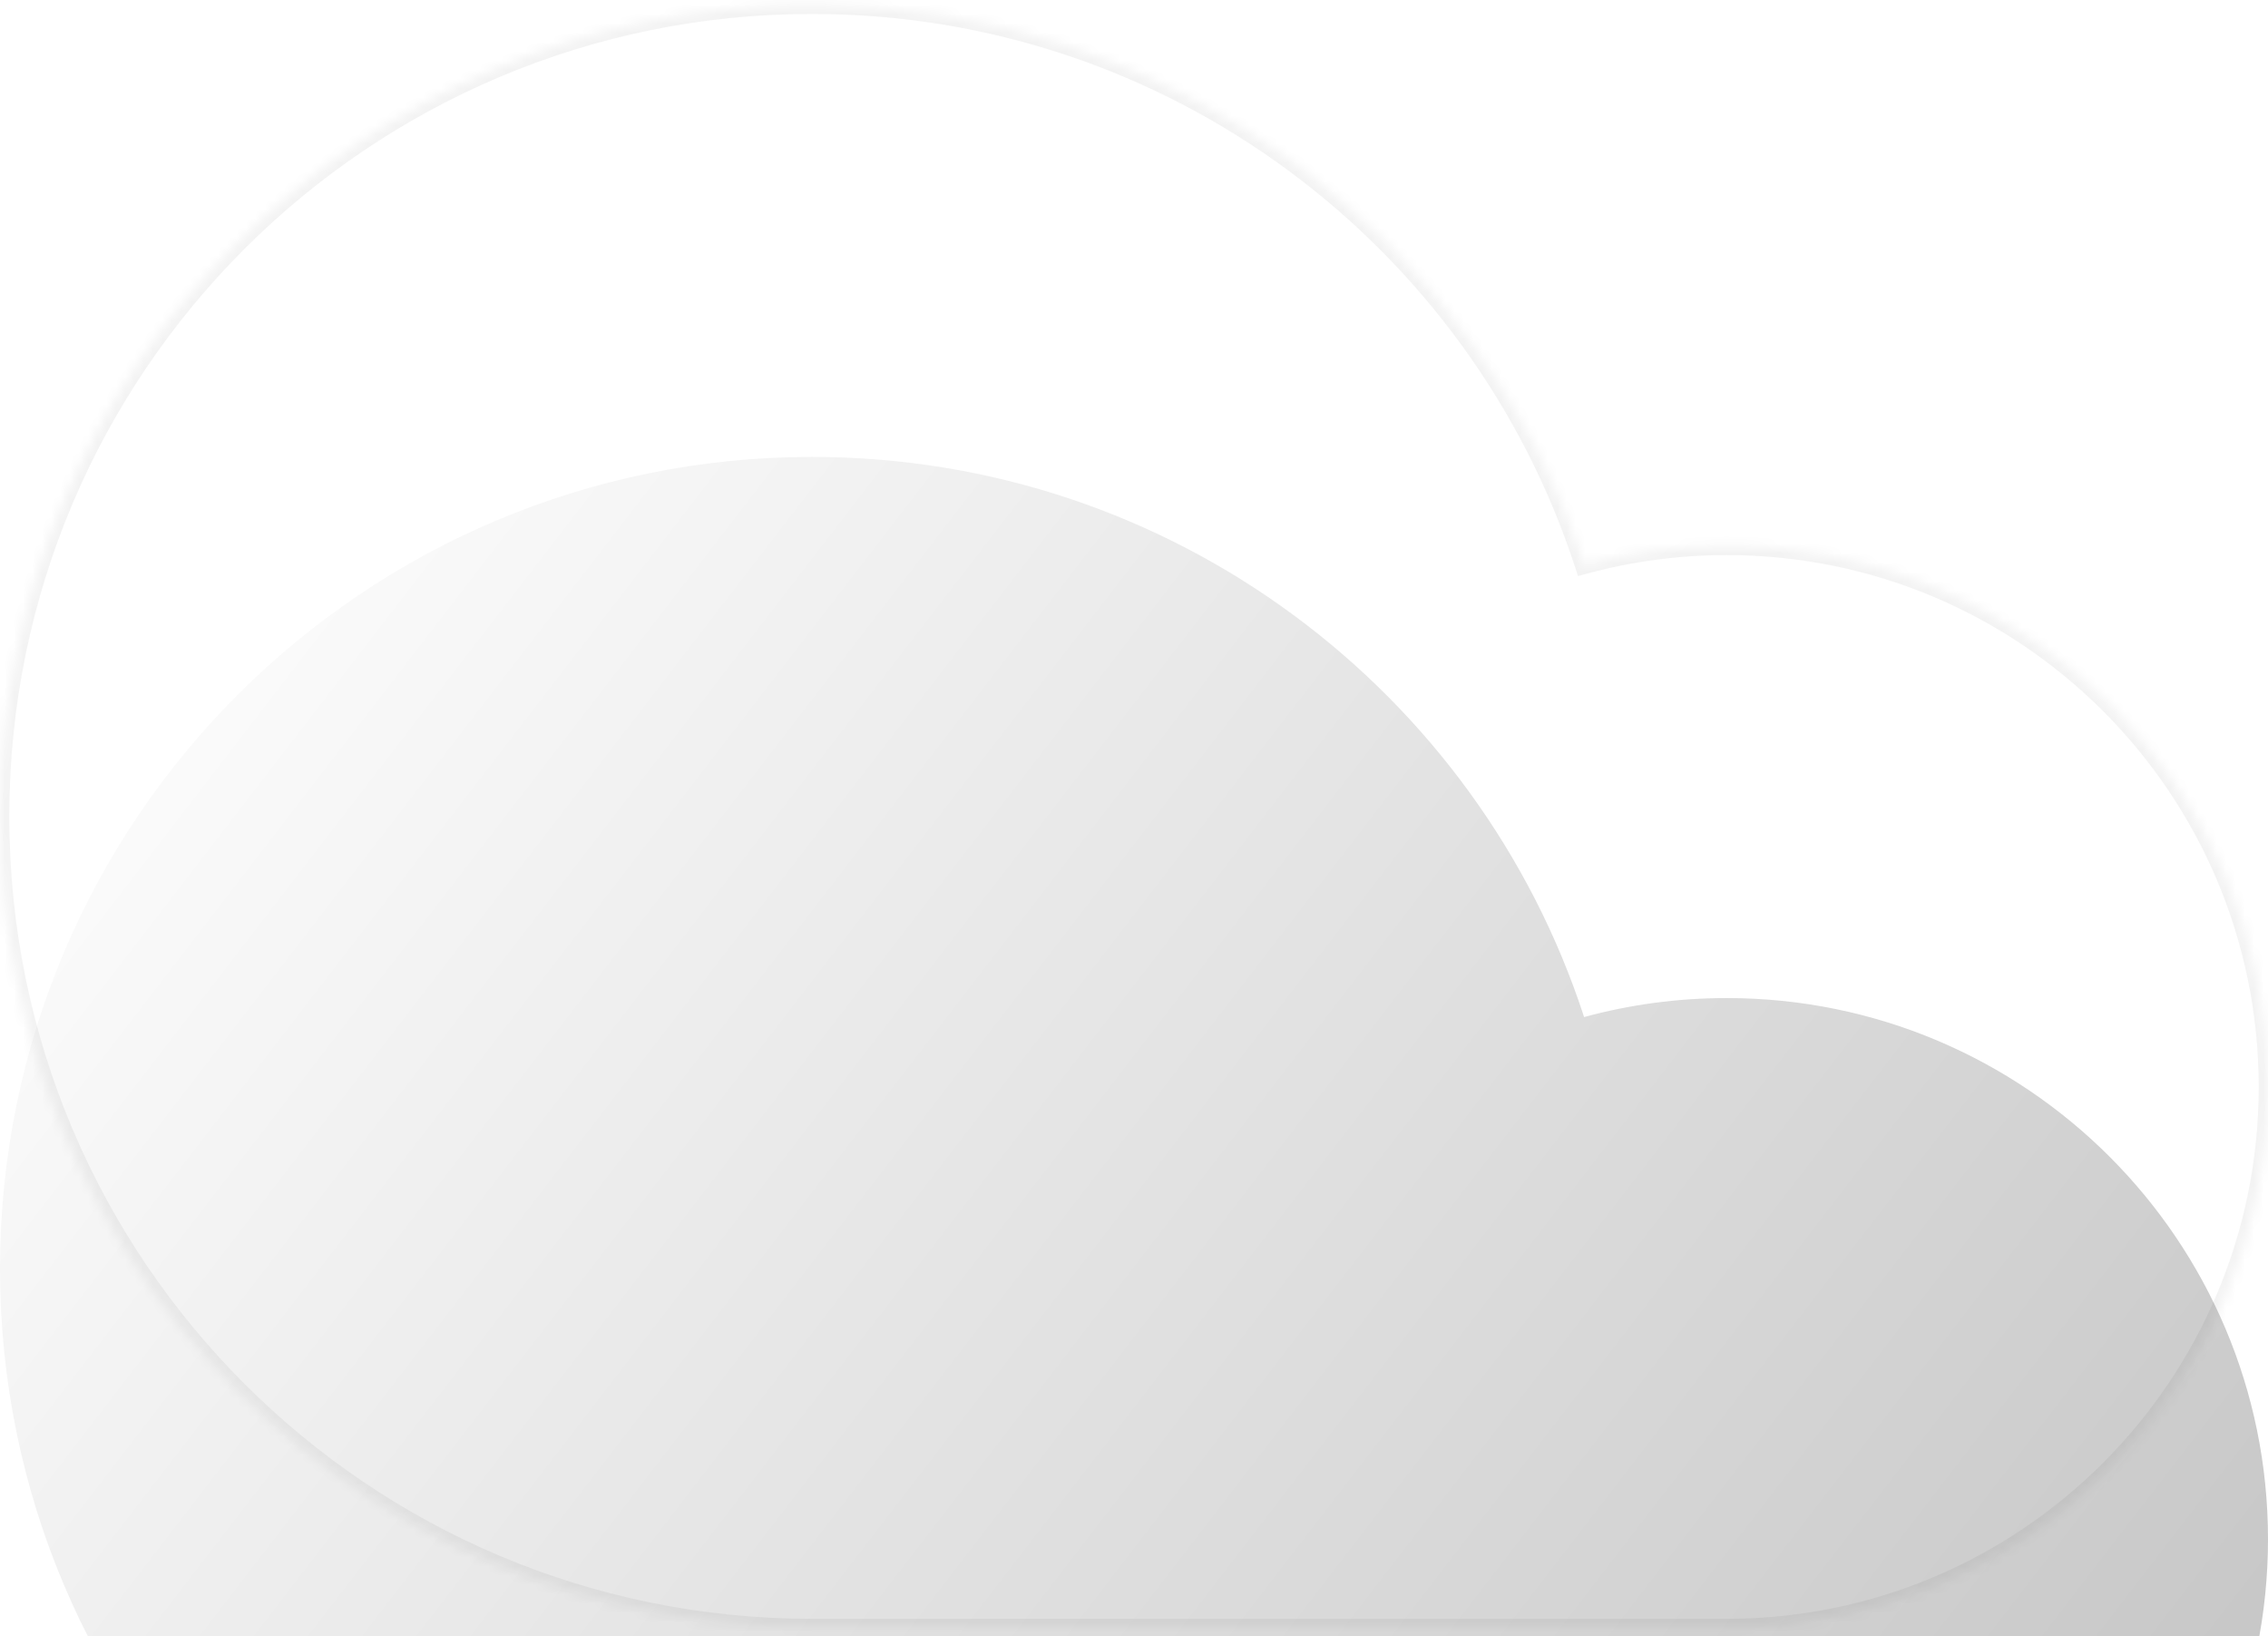 <svg width="244" height="176" viewBox="0 0 244 176" fill="none" xmlns="http://www.w3.org/2000/svg">
<mask id="path-1-inside-1_6_344" fill="white">
<path fill-rule="evenodd" clip-rule="evenodd" d="M185.766 175.125L87.351 175.125C39.108 175.125 0 136.034 0 87.812C0 39.591 39.108 0.5 87.351 0.5C126.143 0.5 159.029 25.776 170.424 60.749C175.312 59.419 180.456 58.708 185.766 58.708C217.928 58.708 244 84.769 244 116.917C244 149.064 217.928 175.125 185.766 175.125Z"/>
</mask>
<g filter="url(#filter0_i_6_344)">
<path fill-rule="evenodd" clip-rule="evenodd" d="M185.766 175.125L87.351 175.125C39.108 175.125 0 136.034 0 87.812C0 39.591 39.108 0.5 87.351 0.5C126.143 0.5 159.029 25.776 170.424 60.749C175.312 59.419 180.456 58.708 185.766 58.708C217.928 58.708 244 84.769 244 116.917C244 149.064 217.928 175.125 185.766 175.125Z" fill="url(#paint0_linear_6_344)"/>
</g>
<path d="M87.351 175.125V174.125V175.125ZM185.766 175.125V176.125V175.125ZM170.424 60.749L169.474 61.059L169.769 61.965L170.687 61.714L170.424 60.749ZM87.351 176.125L185.766 176.125V174.125L87.351 174.125V176.125ZM-1 87.812C-1 136.587 38.556 176.125 87.351 176.125V174.125C39.66 174.125 1 135.481 1 87.812H-1ZM87.351 -0.5C38.556 -0.5 -1 39.038 -1 87.812H1C1 40.144 39.66 1.5 87.351 1.5V-0.5ZM171.375 60.44C159.849 25.066 126.588 -0.5 87.351 -0.5V1.5C125.697 1.5 158.208 26.485 169.474 61.059L171.375 60.44ZM170.687 61.714C175.49 60.407 180.546 59.708 185.766 59.708V57.708C180.367 57.708 175.135 58.431 170.162 59.785L170.687 61.714ZM185.766 59.708C217.376 59.708 243 85.322 243 116.917H245C245 84.216 218.48 57.708 185.766 57.708V59.708ZM243 116.917C243 148.512 217.376 174.125 185.766 174.125V176.125C218.48 176.125 245 149.617 245 116.917H243Z" fill="black" fill-opacity="0.05" mask="url(#path-1-inside-1_6_344)"/>
<defs>
<filter id="filter0_i_6_344" x="0" y="0.5" width="244" height="223.272" filterUnits="userSpaceOnUse" color-interpolation-filters="sRGB">
<feFlood flood-opacity="0" result="BackgroundImageFix"/>
<feBlend mode="normal" in="SourceGraphic" in2="BackgroundImageFix" result="shape"/>
<feColorMatrix in="SourceAlpha" type="matrix" values="0 0 0 0 0 0 0 0 0 0 0 0 0 0 0 0 0 0 127 0" result="hardAlpha"/>
<feOffset dy="48.647"/>
<feGaussianBlur stdDeviation="30"/>
<feComposite in2="hardAlpha" operator="arithmetic" k2="-1" k3="1"/>
<feColorMatrix type="matrix" values="0 0 0 0 1 0 0 0 0 1 0 0 0 0 1 0 0 0 1 0"/>
<feBlend mode="normal" in2="shape" result="effect1_innerShadow_6_344"/>
</filter>
<linearGradient id="paint0_linear_6_344" x1="17.093" y1="0.5" x2="244.015" y2="175.199" gradientUnits="userSpaceOnUse">
<stop stop-color="white"/>
<stop offset="1" stop-color="#C1C1C1"/>
</linearGradient>
</defs>
</svg>
